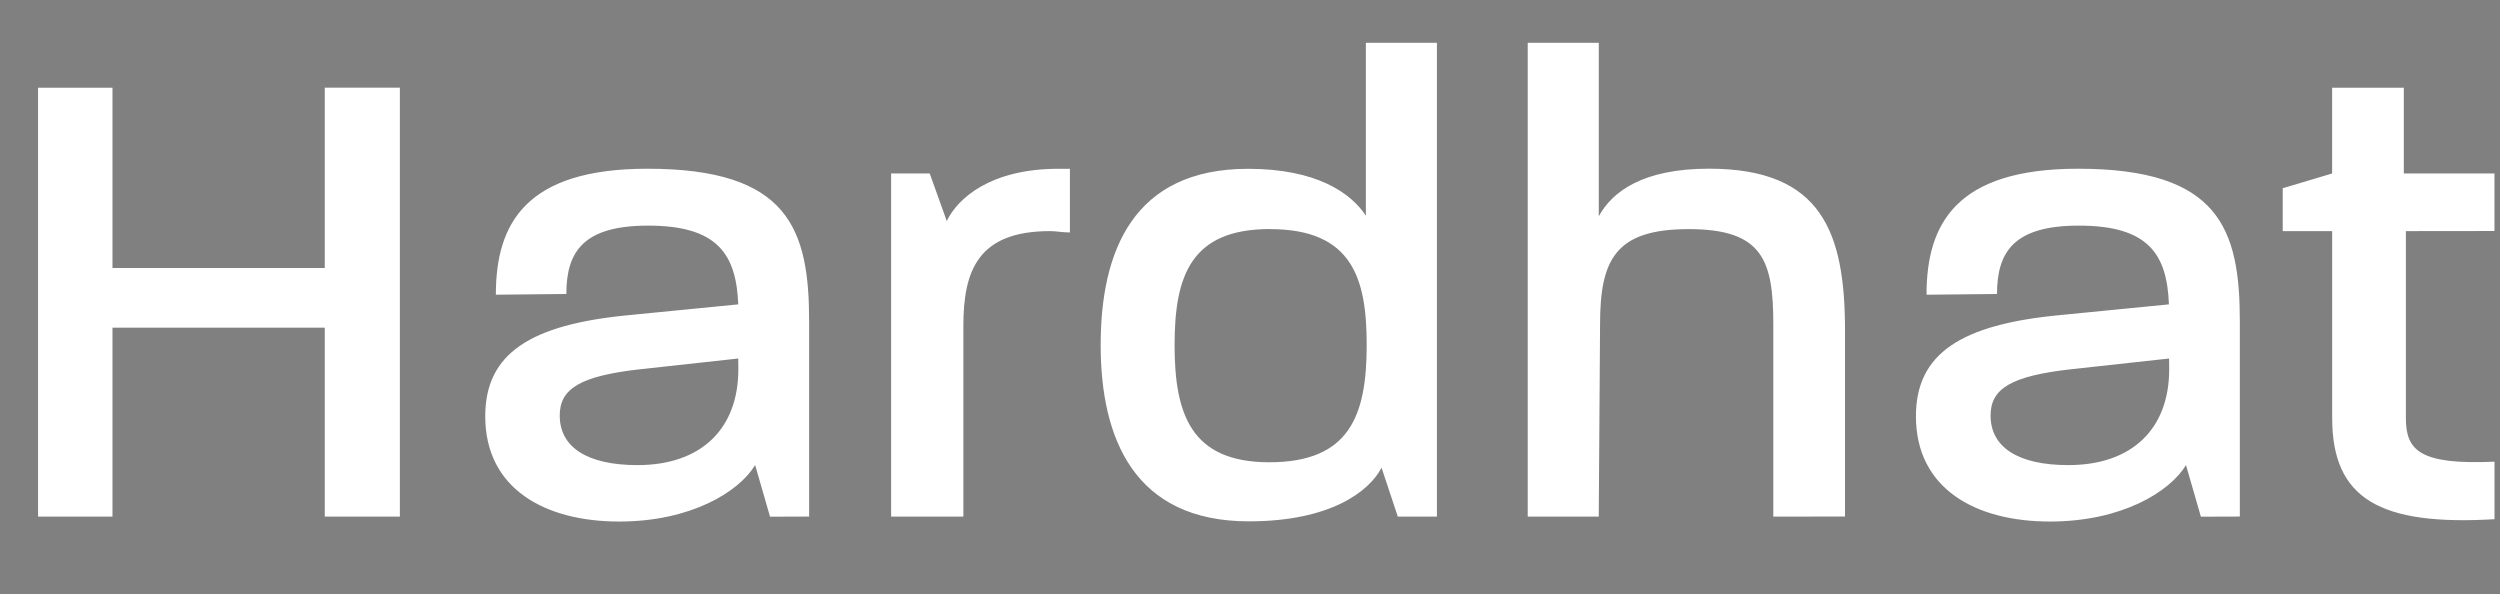 <svg fill="none" xmlns="http://www.w3.org/2000/svg" viewBox="62.172 8.564 102.96 24.468" style="max-height: 500px" width="102.96" height="24.468">
  <rect x="62.172" y="8.564" width="102.96" height="24.468" fill="#808080" stroke="none"/>
  <path fill="#fff" d="M75.547 29.84v-7.782h-8.743v7.782H63.74V12.176h3.064V19.6h8.743v-7.425h3.093V29.84h-3.093ZM93.885 29.843l-.613-2.125c-.67 1.105-2.648 2.325-5.6 2.325-3.065 0-5.516-1.353-5.516-4.335 0-2.594 1.866-3.783 5.933-4.167l4.487-.442c-.084-2.054-.837-3.243-3.71-3.243-2.647 0-3.37 1.05-3.37 2.816l-2.903.029c0-2.927 1.226-5.188 6.241-5.188 5.822 0 6.661 2.486 6.661 6.292v8.033l-1.61.005Zm-1.31-6.514-4.036.442c-2.478.278-3.315.801-3.315 1.906 0 1.297 1.115 2.042 3.204 2.042 2.618 0 4.152-1.49 4.152-3.947l-.004-.443ZM105.419 18.082c-2.981 0-3.572 1.636-3.572 3.919v7.839h-2.975V15.708h1.589l.703 1.96c.446-.938 1.81-2.153 4.596-2.153h.475v2.623c-.288 0-.565-.056-.816-.056ZM119.74 29.841l-.67-2.016c-.501.967-2.089 2.21-5.465 2.21-4.708 0-6.103-3.395-6.103-7.26 0-3.865 1.338-7.259 6.073-7.259 2.815 0 4.236.994 4.849 1.933v-7.123h2.926v19.515h-1.61Zm-5.267-11.844c-3.258 0-3.927 1.932-3.927 4.775 0 2.842.67 4.83 3.901 4.83 3.315 0 4.011-1.932 4.011-4.83 0-2.73-.583-4.772-3.984-4.772l-.001-.003ZM135.204 29.841v-7.922c0-2.65-.447-3.919-3.485-3.919-3.007 0-3.65 1.242-3.65 3.919l-.054 7.922h-2.925V10.326h2.926v7.144c.556-1.014 1.809-1.959 4.541-1.959 4.653 0 5.6 2.623 5.6 6.68v7.645l-2.953.005ZM152.813 29.843l-.613-2.125c-.67 1.105-2.648 2.325-5.605 2.325-3.066 0-5.517-1.353-5.517-4.335 0-2.594 1.867-3.783 5.935-4.167l4.484-.442c-.078-2.054-.83-3.243-3.709-3.243-2.645 0-3.371 1.05-3.371 2.816l-2.903.029c0-2.927 1.227-5.188 6.241-5.188 5.823 0 6.662 2.486 6.662 6.292v8.033l-1.604.005Zm-1.309-6.514-4.037.442c-2.478.278-3.315.801-3.315 1.906 0 1.297 1.115 2.042 3.204 2.042 2.618 0 4.152-1.49 4.152-3.947l-.004-.443ZM161.256 18.082v7.7c0 1.326.557 1.933 3.65 1.796v2.369c-4.708.276-6.686-.829-6.686-4.17v-7.695h-2.036v-1.766l2.034-.607v-3.533h2.953v3.533h3.733v2.369l-3.648.004Z"/>
  <path fill="#FFF100" d="M50.782 34.189v-2.421c0-.45-.757-.879-2.116-1.266l.033-3.013c0-4.642-1.44-9.171-4.126-12.975a22.825 22.825 0 0 0-10.886-8.29l-.097-.604a1.722 1.722 0 0 0-.408-.872 1.747 1.747 0 0 0-.815-.521 23.148 23.148 0 0 0-12.925 0c-.317.093-.6.273-.818.52-.217.246-.36.548-.41.872l-.093.563a22.831 22.831 0 0 0-10.962 8.283A22.498 22.498 0 0 0 3 27.488v3.026c-1.34.386-2.087.81-2.087 1.257v2.421A.59.59 0 0 0 1 34.6a5.852 5.852 0 0 1 2.247-1.015c2.072-.5 4.179-.85 6.303-1.046a4.25 4.25 0 0 1 3.307 1.057 8.95 8.95 0 0 0 6.009 2.312H32.83a8.943 8.943 0 0 0 6.008-2.314 4.253 4.253 0 0 1 3.308-1.069c2.123.196 4.23.544 6.302 1.042a5.26 5.26 0 0 1 2.13.925c.035.035.078.066.108.099a.6.6 0 0 0 .096-.402Z"/>
  <path fill="url(#a)" d="M12.89 29.094a53.064 53.064 0 0 1-.03-1.673c.007-8.416 1.992-15.964 5.262-21.235A22.831 22.831 0 0 0 7.16 14.468 22.498 22.498 0 0 0 3 27.488v3.026a55.9 55.9 0 0 1 9.89-1.42Z"/>
  <path fill="url(#b)" d="M48.697 27.488a22.425 22.425 0 0 0-5.215-14.396 46.55 46.55 0 0 1 2.162 14.325c0 .82-.022 1.63-.06 2.435a28.49 28.49 0 0 1 3.074.648l.038-3.012Z"/>
  <path fill="url(#c)" d="M48.448 33.576c-2.073-.5-4.18-.85-6.303-1.046a4.252 4.252 0 0 0-3.308 1.062 8.943 8.943 0 0 1-6.009 2.313H18.87a8.948 8.948 0 0 1-6.006-2.312 4.249 4.249 0 0 0-3.308-1.071c-2.124.196-4.23.546-6.303 1.045a5.929 5.929 0 0 0-2.246 1.015c1.06 1.608 11.782 3.295 24.846 3.295 13.065 0 23.782-1.693 24.844-3.294-.037-.032-.078-.063-.109-.098a5.463 5.463 0 0 0-2.14-.909Z"/>
  <path fill="#0A0A0A" d="M25.846 10.414 20.5 19.436l5.346 3.29V10.413Z"/>
  <path fill="#4B4D4D" d="M25.848 10.417v12.306l5.345-3.284-5.345-9.022ZM25.848 24.51v4.291c.1-.142 5.345-7.58 5.345-7.583l-5.345 3.293Z"/>
  <path fill="#0A0A0A" d="m25.848 24.512-5.346-3.288 5.346 7.58V24.51v.002Z"/>
  <defs>
    <linearGradient gradientUnits="userSpaceOnUse" y2="6.186" x2="10.561" y1="30.514" x1="10.561" id="a">
      <stop stop-color="#EDCF00"/>
      <stop stop-color="#F0D500" offset=".33"/>
      <stop stop-color="#F9E500" offset=".77"/>
      <stop stop-color="#FFF100" offset="1"/>
    </linearGradient>
    <linearGradient gradientUnits="userSpaceOnUse" y2="13.092" x2="46.089" y1="30.692" x1="46.089" id="b">
      <stop stop-color="#EDCF00"/>
      <stop stop-color="#F7E100" offset=".59"/>
      <stop stop-color="#FFF100" offset="1"/>
    </linearGradient>
    <radialGradient gradientTransform="matrix(18.54 0 0 18.414 3.701 47.135)" gradientUnits="userSpaceOnUse" r="1" cy="0" cx="0" id="c">
      <stop stop-color="#FFF100"/>
      <stop stop-color="#F9E500" offset=".23"/>
      <stop stop-color="#F0D500" offset=".67"/>
      <stop stop-color="#EDCF00" offset="1"/>
    </radialGradient>
  </defs>
</svg>